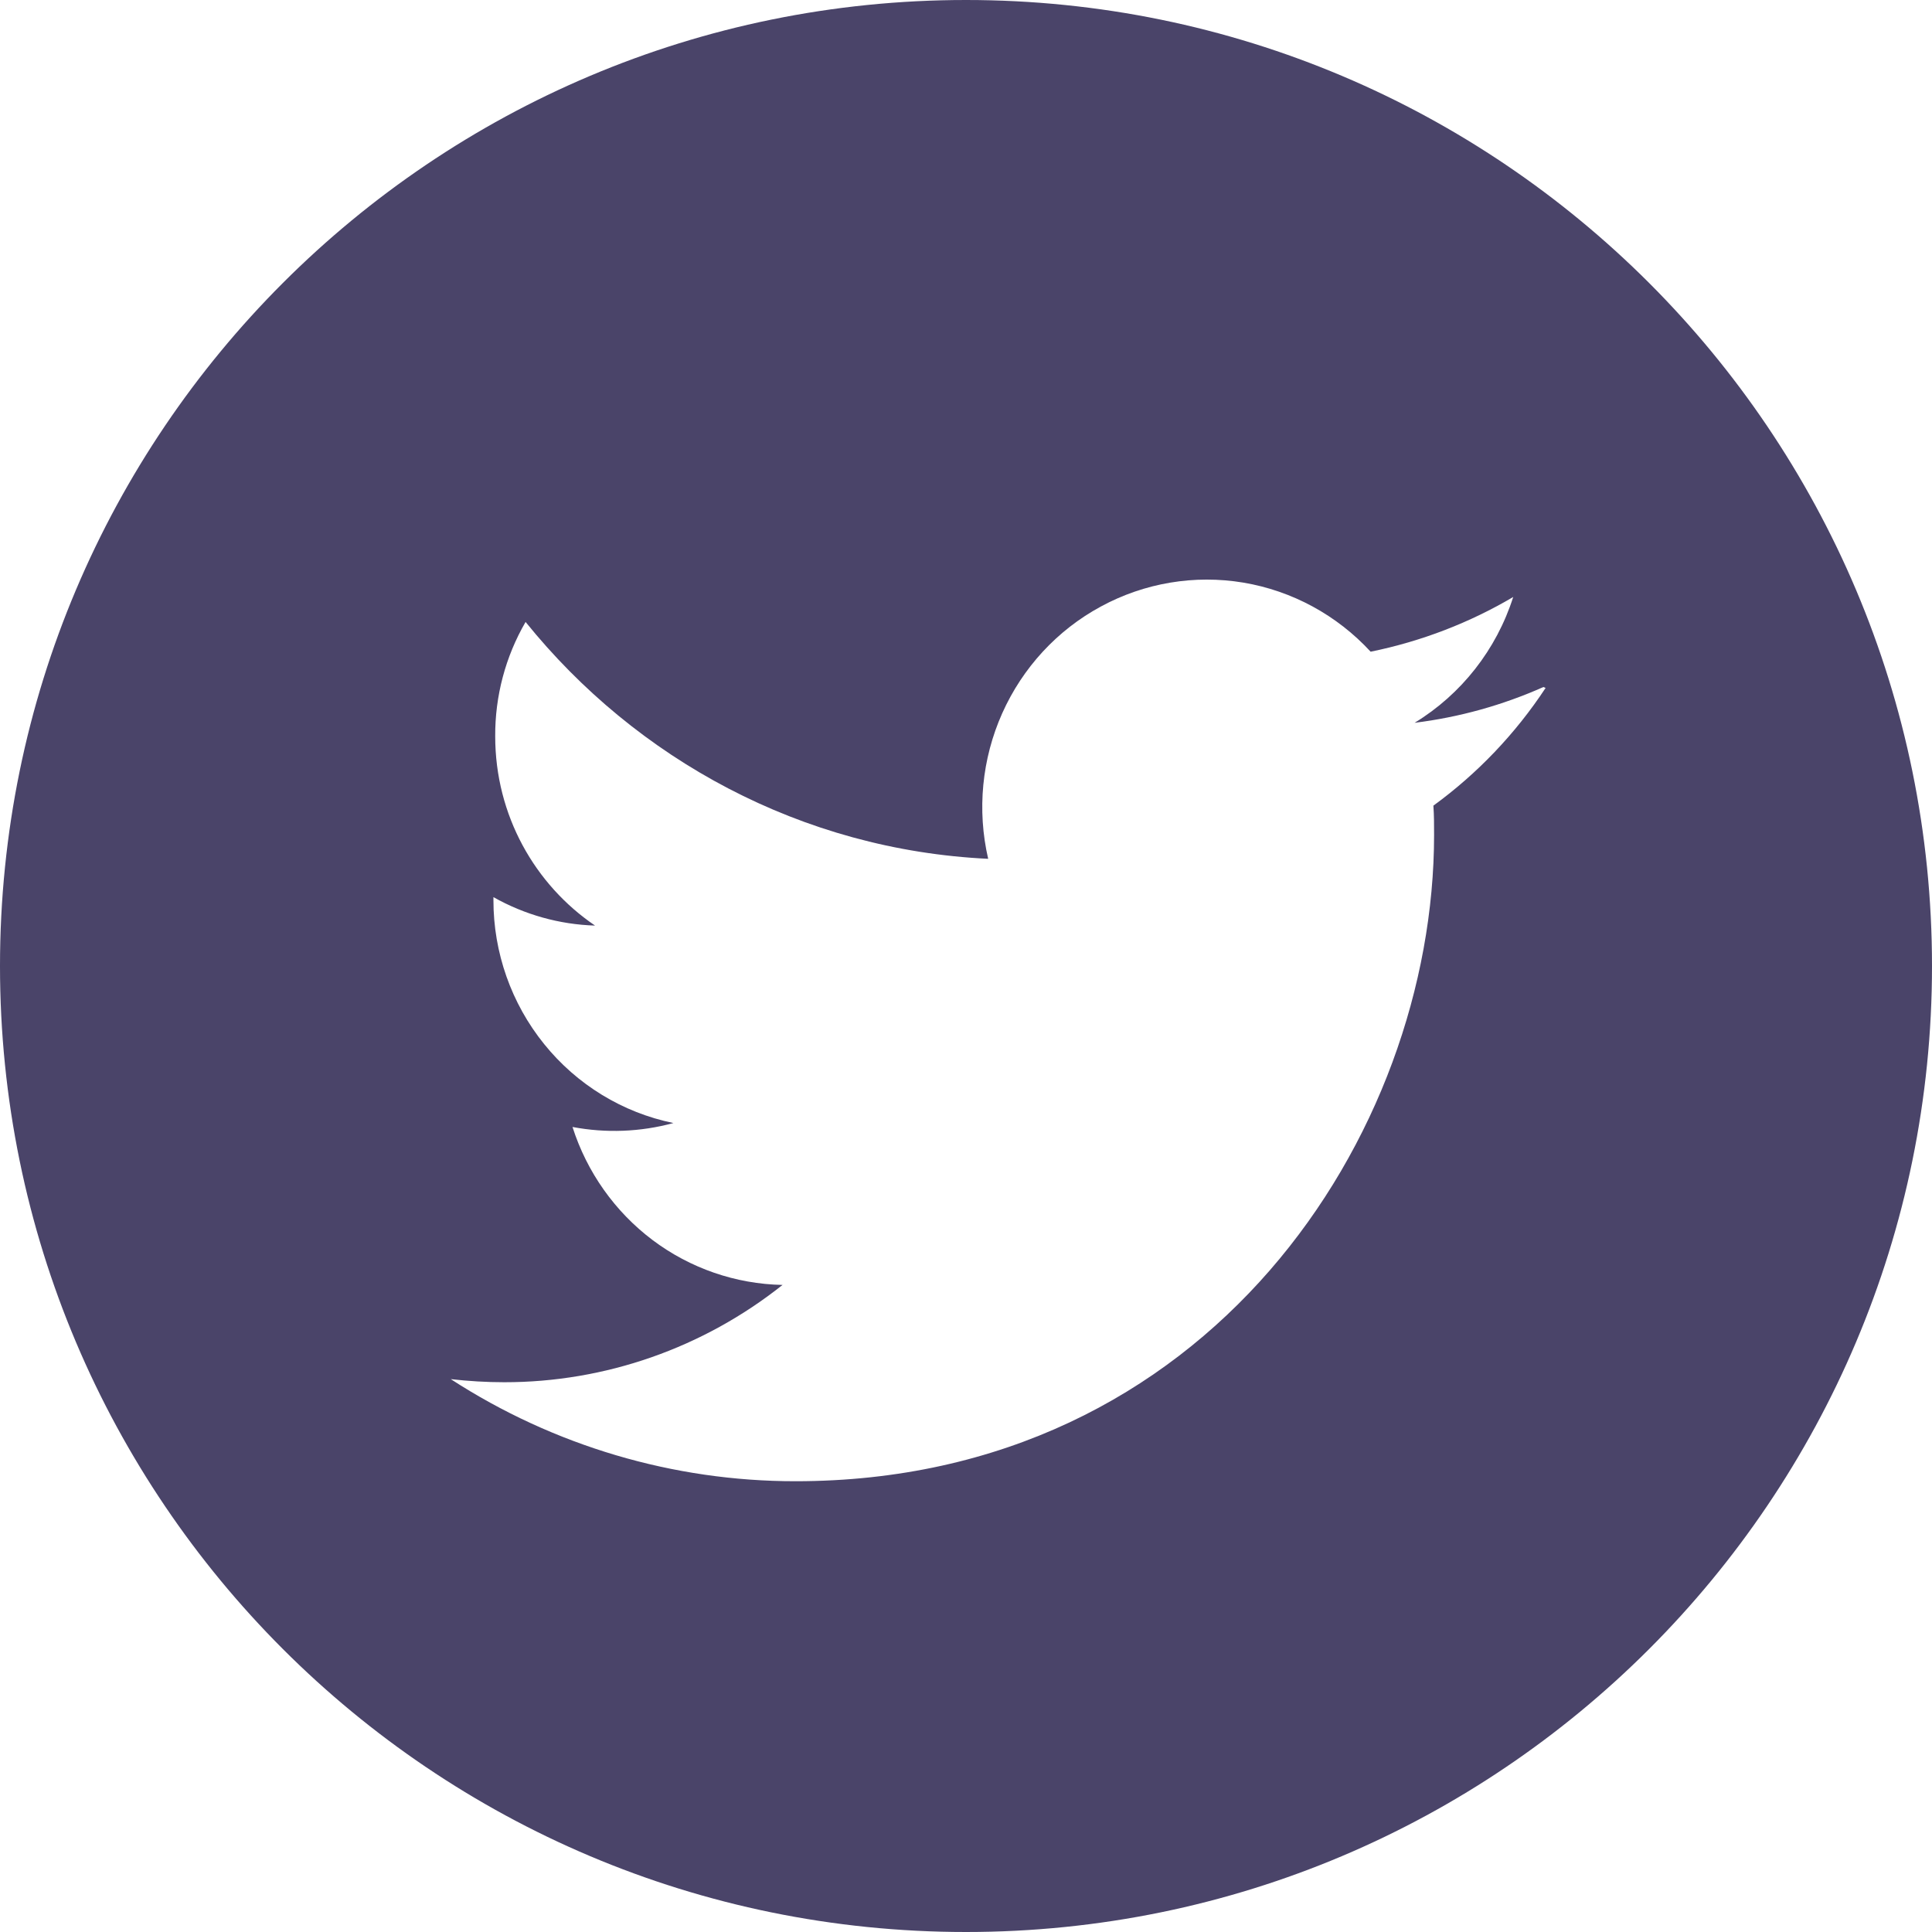<svg width="25" height="25" viewBox="0 0 25 25" fill="none" xmlns="http://www.w3.org/2000/svg">
<path fill-rule="evenodd" clip-rule="evenodd" d="M12.5 25C19.404 25 25 19.404 25 12.5C25 5.596 19.404 0 12.5 0C5.596 0 0 5.596 0 12.5C0 19.404 5.596 25 12.5 25ZM18.305 9.353C18.88 9.282 19.442 9.126 19.972 8.89L20 8.902C19.61 9.494 19.118 10.01 18.548 10.425C18.557 10.551 18.557 10.677 18.557 10.802C18.557 14.684 15.638 19.167 10.294 19.167C8.713 19.168 7.165 18.709 5.833 17.846C6.064 17.872 6.294 17.886 6.524 17.886C7.83 17.887 9.098 17.444 10.126 16.627C9.519 16.615 8.931 16.412 8.444 16.046C7.957 15.679 7.595 15.168 7.408 14.583C7.842 14.665 8.288 14.648 8.714 14.532C8.056 14.397 7.465 14.036 7.041 13.51C6.616 12.984 6.384 12.325 6.385 11.646V11.609C6.788 11.836 7.239 11.963 7.7 11.977C6.922 11.449 6.408 10.55 6.408 9.528C6.405 9.007 6.541 8.496 6.801 8.048C8.233 9.823 10.373 10.998 12.787 11.113C12.641 10.482 12.705 9.82 12.969 9.229C13.233 8.639 13.681 8.153 14.246 7.848C14.81 7.542 15.458 7.434 16.089 7.539C16.72 7.645 17.299 7.959 17.736 8.433C18.398 8.298 19.02 8.056 19.581 7.725C19.364 8.406 18.91 8.984 18.305 9.353Z" fill="#4A4469"/>
</svg>
